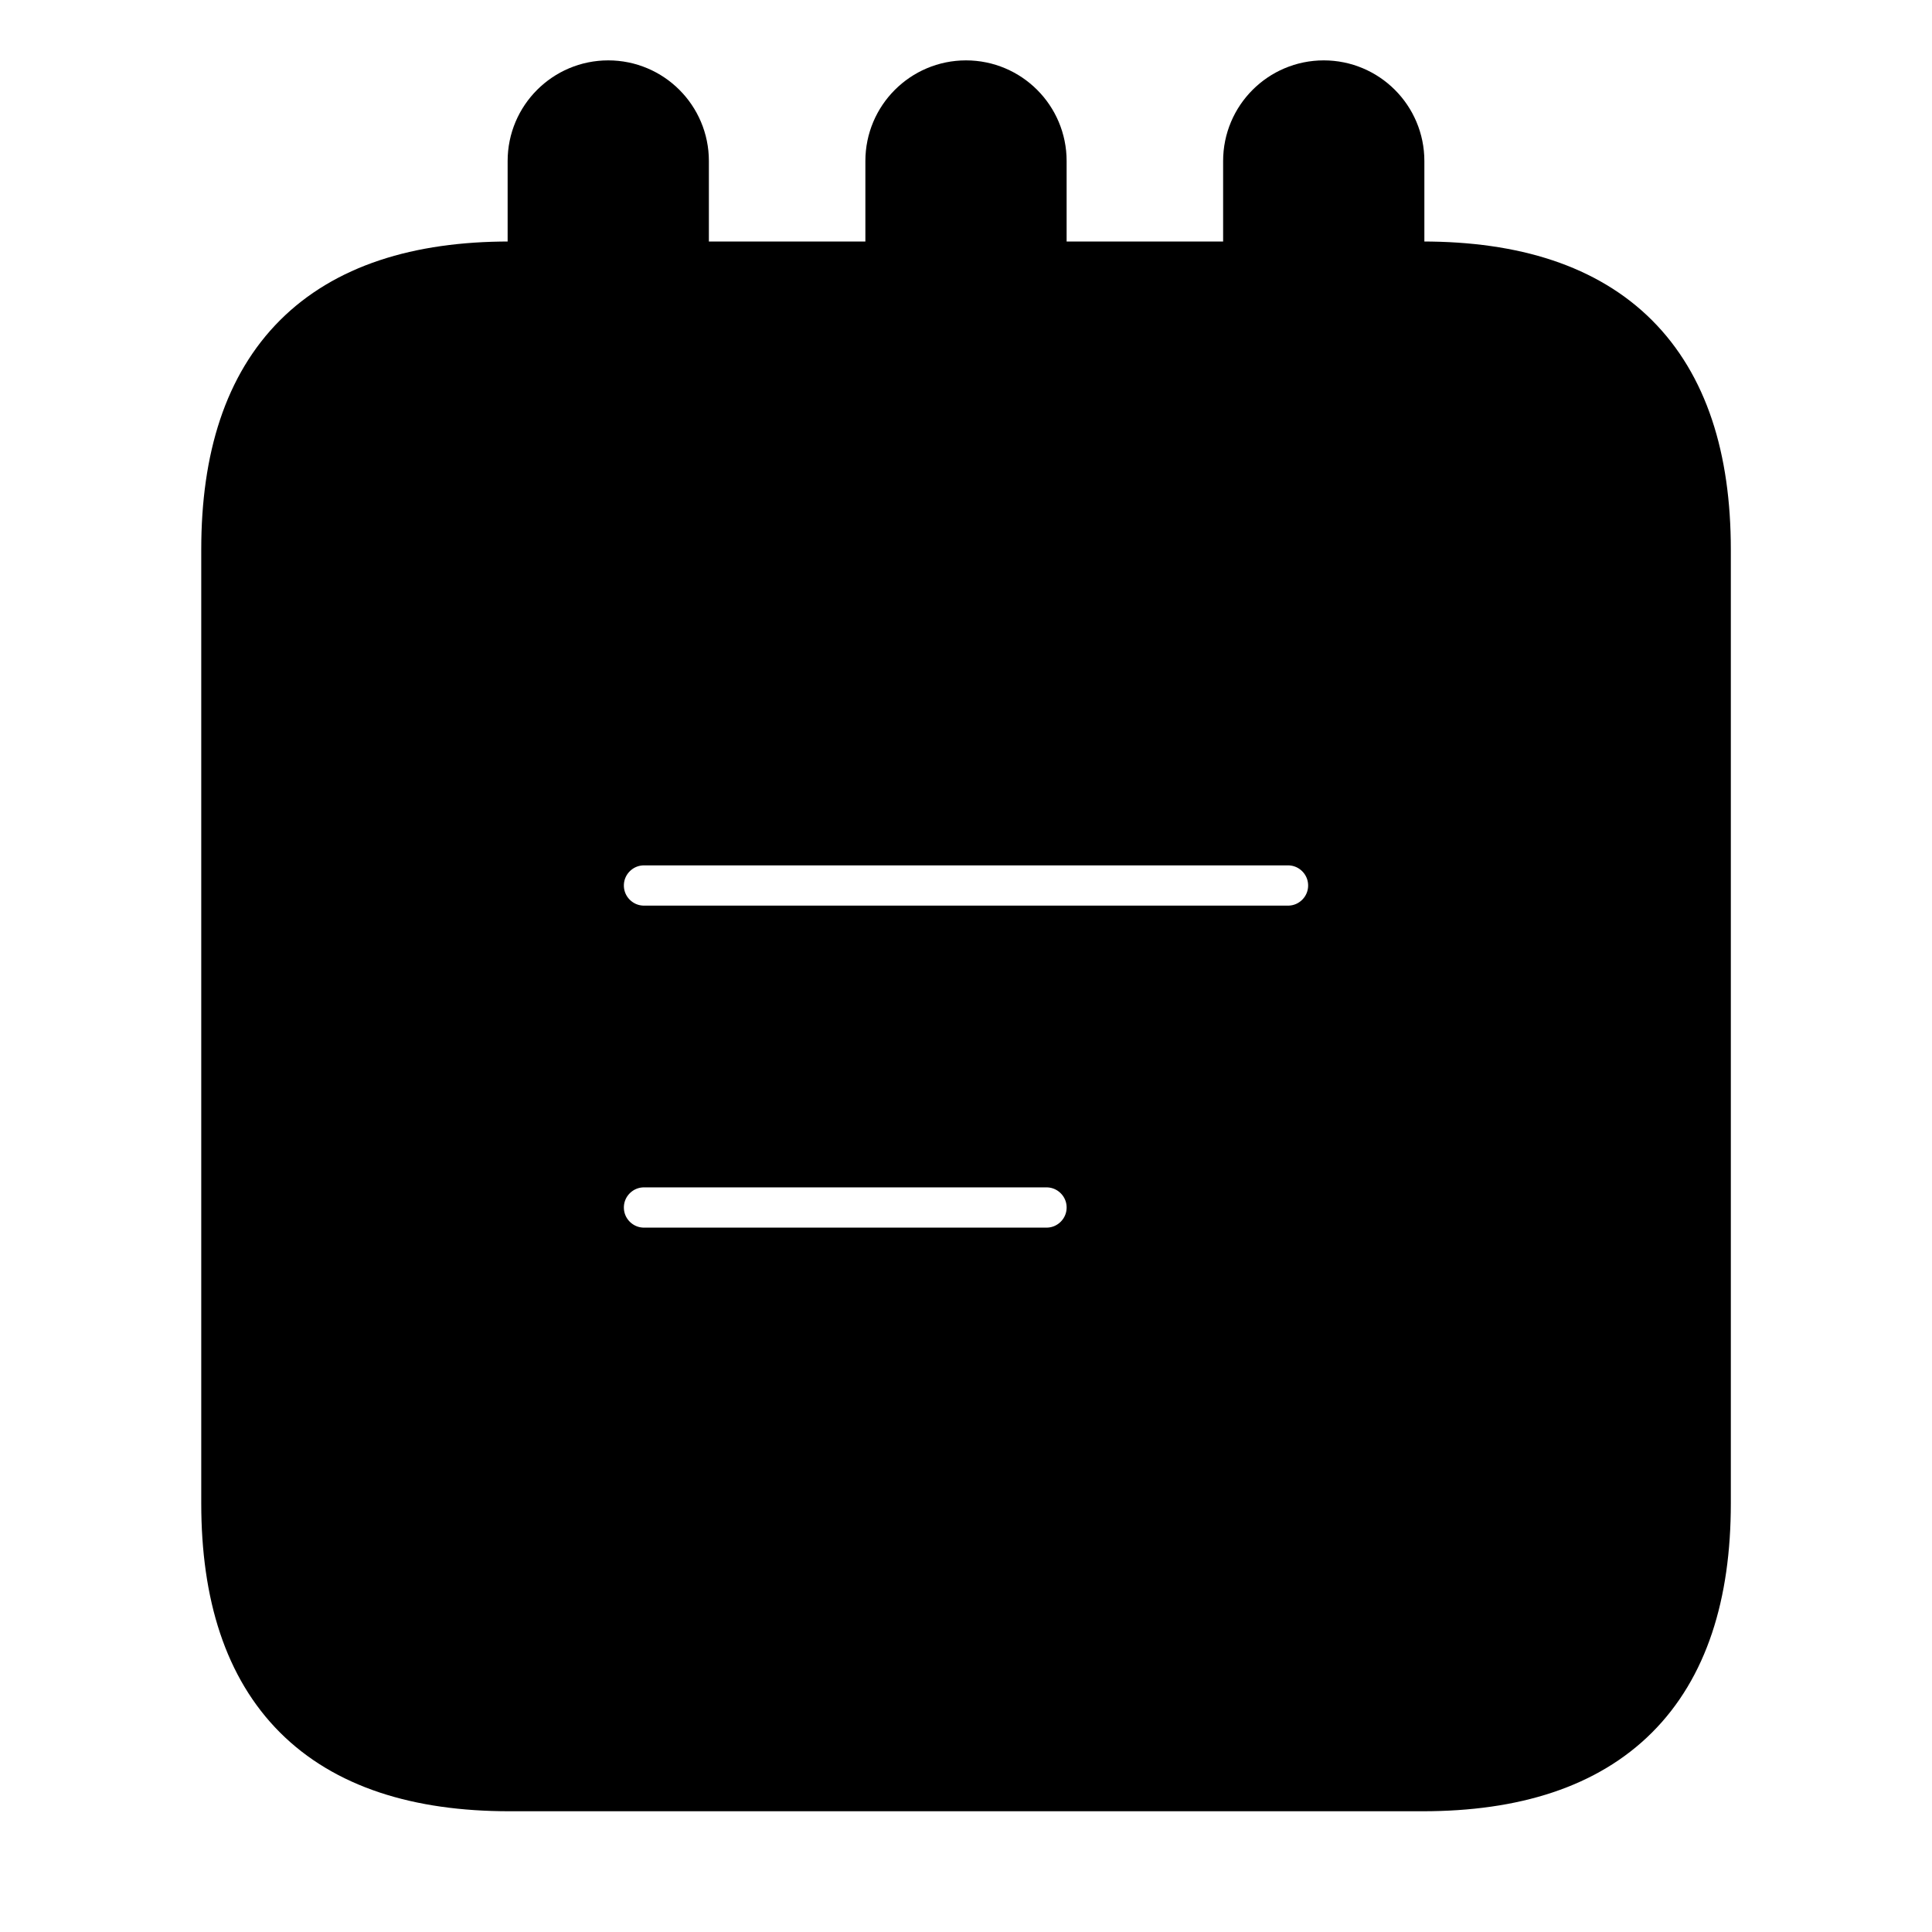 <svg viewBox="0 0 24 24" fill="currentColor" stroke="currentColor" xmlns="http://www.w3.org/2000/svg">
<path d="M17.671 3.5H17.194V2C17.194 1.586 16.858 1.25 16.444 1.25C16.03 1.25 15.694 1.586 15.694 2V3.5H12.75V2C12.75 1.586 12.414 1.25 12 1.25C11.586 1.25 11.25 1.586 11.25 2V3.5H8.306V2C8.306 1.586 7.97 1.25 7.556 1.25C7.142 1.25 6.806 1.586 6.806 2V3.5H6.329C4.11 3.5 3 4.609 3 6.826V18.674C3 20.891 4.109 22 6.329 22H17.672C19.891 22 21.001 20.891 21.001 18.674V6.826C21 4.609 19.891 3.5 17.671 3.5ZM13 15.75H8C7.586 15.75 7.25 15.414 7.25 15C7.25 14.586 7.586 14.25 8 14.25H13C13.414 14.25 13.75 14.586 13.75 15C13.75 15.414 13.414 15.75 13 15.75ZM16 11.75H8C7.586 11.75 7.25 11.414 7.25 11C7.25 10.586 7.586 10.25 8 10.25H16C16.414 10.25 16.75 10.586 16.75 11C16.75 11.414 16.414 11.75 16 11.75Z" />
</svg>
